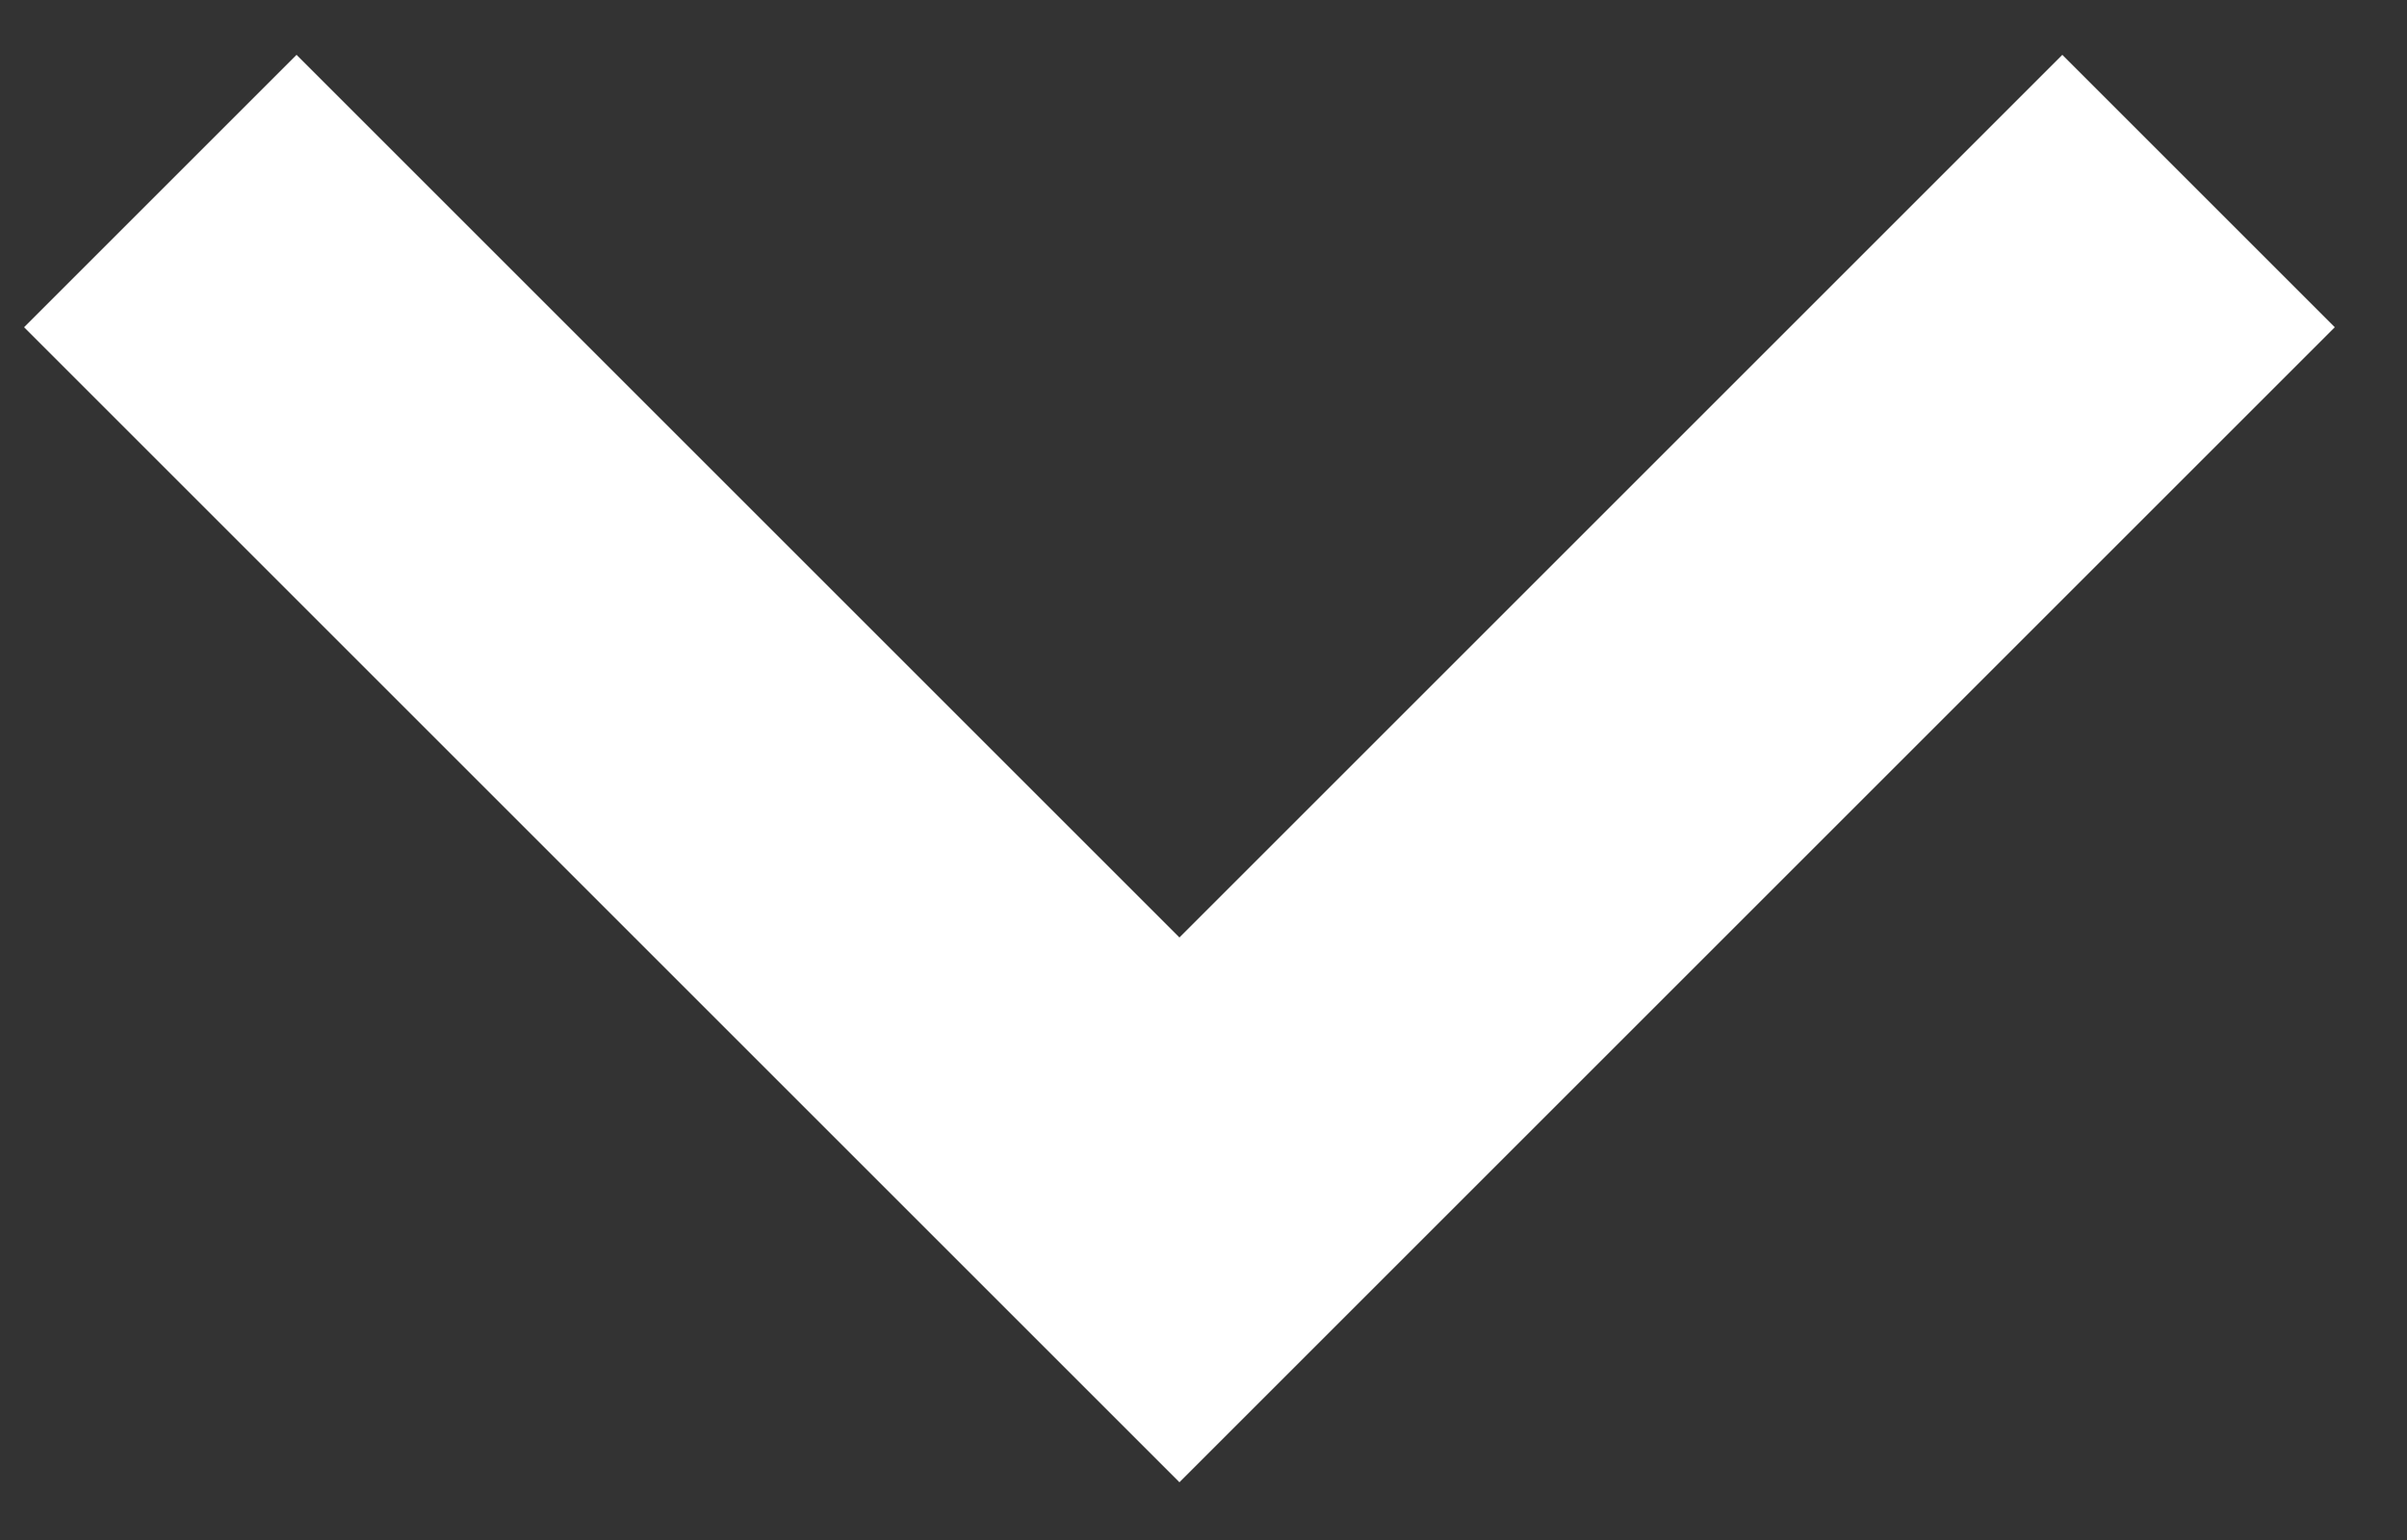 <svg width="25" height="16" viewBox="0 0 25 16" fill="none" xmlns="http://www.w3.org/2000/svg">
<rect x="0" y="0" width="25" height="16" fill="#333333" stroke="none"/>
<path d="M3.08 0.57L12.25 9.74L21.42 0.57L24.25 3.4L12.25 15.4L0.25 3.4L3.08 0.57Z" fill="white"/>
</svg>
